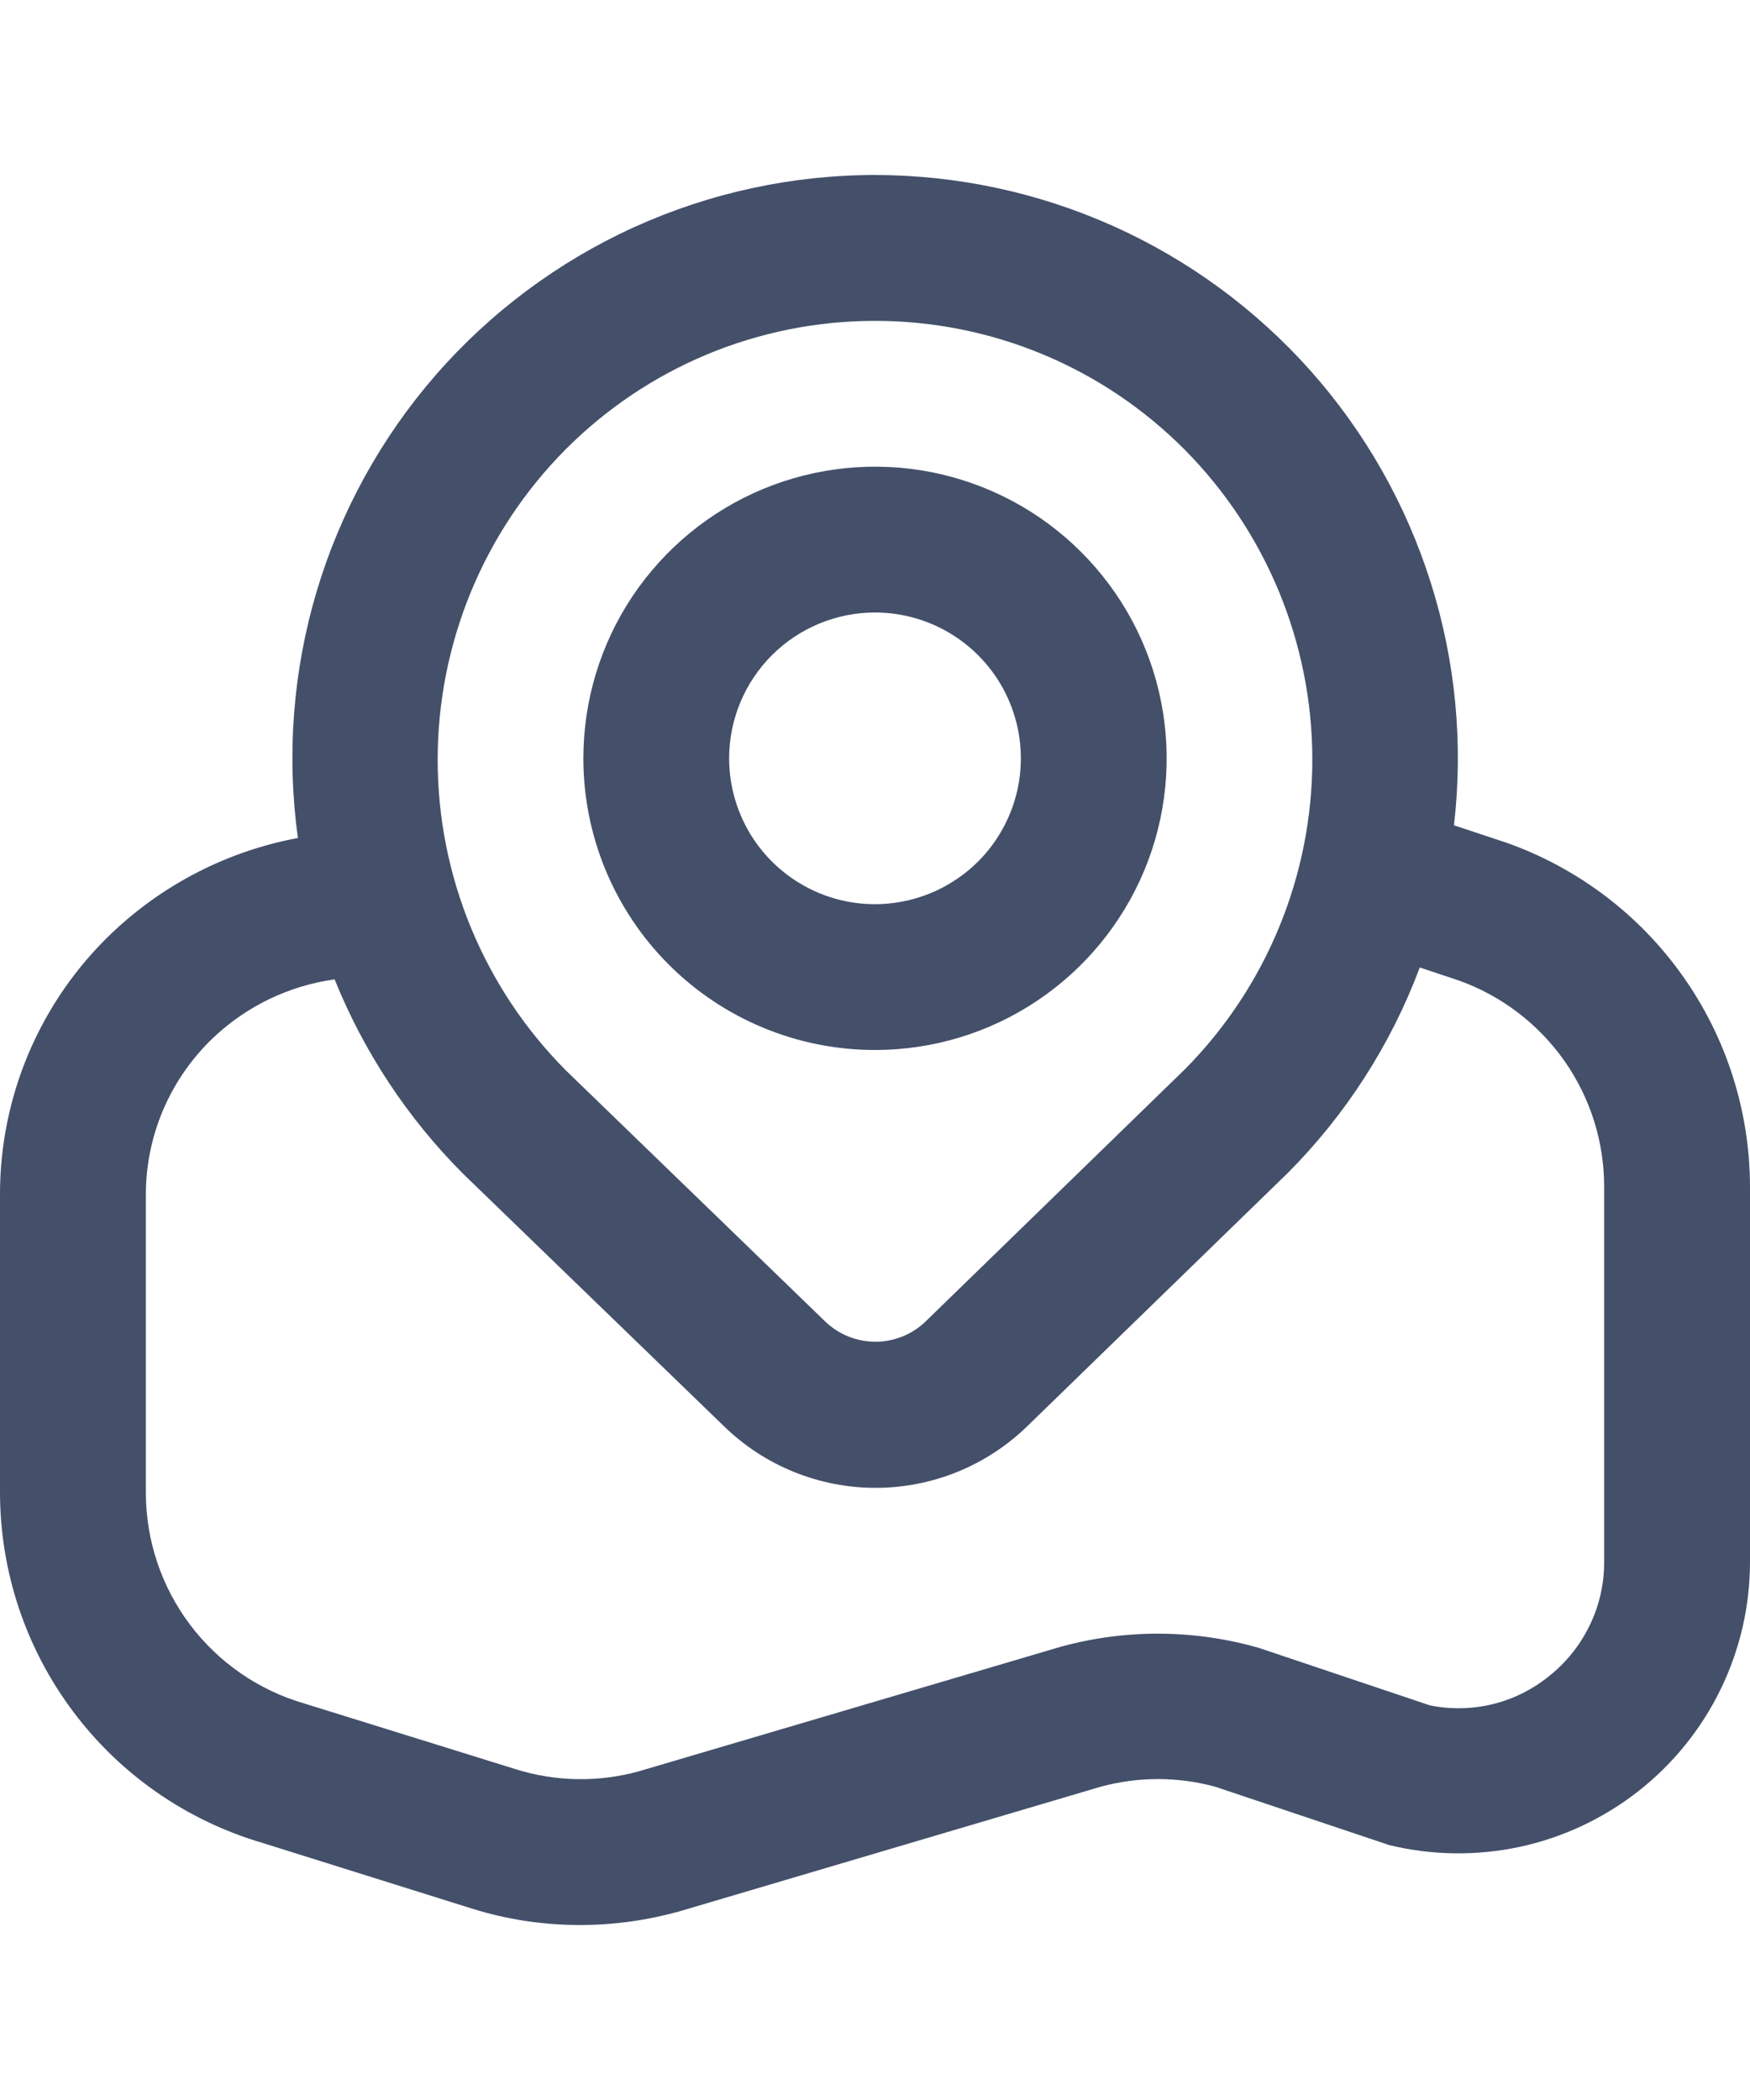 <svg width="20" height="24" viewBox="0 0 20 24" fill="none" xmlns="http://www.w3.org/2000/svg">
<g clip-path="url(#clip0_11497_10075)">
<path d="M10 12C10.659 12 11.304 11.805 11.852 11.438C12.4 11.072 12.827 10.551 13.08 9.942C13.332 9.333 13.398 8.663 13.269 8.016C13.141 7.37 12.823 6.776 12.357 6.31C11.891 5.843 11.297 5.526 10.65 5.397C10.004 5.269 9.334 5.335 8.724 5.587C8.115 5.839 7.595 6.267 7.228 6.815C6.862 7.363 6.667 8.007 6.667 8.667C6.667 9.551 7.018 10.399 7.643 11.024C8.268 11.649 9.116 12 10 12ZM10 7C10.33 7 10.652 7.098 10.926 7.281C11.2 7.464 11.414 7.724 11.54 8.029C11.666 8.333 11.699 8.669 11.635 8.992C11.57 9.315 11.412 9.612 11.179 9.845C10.945 10.078 10.649 10.237 10.325 10.301C10.002 10.366 9.667 10.333 9.362 10.207C9.058 10.08 8.797 9.867 8.614 9.593C8.431 9.319 8.333 8.996 8.333 8.667C8.333 8.225 8.509 7.801 8.822 7.488C9.134 7.176 9.558 7 10 7ZM17.217 9.631L16.617 9.432C16.725 8.498 16.635 7.553 16.351 6.657C16.068 5.761 15.599 4.935 14.974 4.233C14.349 3.532 13.583 2.97 12.726 2.585C11.868 2.2 10.94 2.001 10 2C9.048 2 8.107 2.205 7.241 2.599C6.375 2.994 5.603 3.57 4.978 4.288C4.354 5.006 3.89 5.849 3.618 6.762C3.347 7.674 3.274 8.634 3.405 9.577C2.608 9.725 1.87 10.102 1.282 10.66C0.874 11.047 0.551 11.514 0.33 12.031C0.11 12.548 -0.003 13.105 4.64225e-05 13.667V17.062C0.002 17.964 0.295 18.84 0.836 19.561C1.376 20.282 2.135 20.808 3 21.062L5.392 21.812C5.793 21.938 6.212 22.001 6.633 22C7.014 22 7.394 21.947 7.762 21.845L12.578 20.42C13.008 20.303 13.46 20.303 13.889 20.42L15.878 21.087C16.369 21.206 16.88 21.212 17.373 21.106C17.866 20.999 18.328 20.781 18.725 20.47C19.122 20.158 19.443 19.761 19.664 19.307C19.885 18.853 20 18.355 20 17.851V13.56C19.998 12.698 19.73 11.857 19.231 11.154C18.733 10.45 18.029 9.919 17.217 9.631ZM6.465 5.135C6.929 4.67 7.479 4.3 8.086 4.048C8.693 3.796 9.343 3.667 10 3.667C10.657 3.667 11.307 3.796 11.914 4.048C12.521 4.3 13.072 4.67 13.535 5.135C14.47 6.076 14.996 7.348 14.998 8.675C14.999 10.001 14.477 11.275 13.544 12.218L10.583 15.098C10.429 15.249 10.221 15.334 10.005 15.334C9.788 15.334 9.58 15.249 9.426 15.098L6.465 12.231C5.528 11.288 5.002 10.012 5.002 8.683C5.002 7.353 5.528 6.078 6.465 5.135ZM18.333 17.851C18.334 18.103 18.277 18.352 18.166 18.579C18.056 18.806 17.895 19.005 17.697 19.161C17.509 19.312 17.29 19.42 17.056 19.477C16.822 19.533 16.578 19.538 16.342 19.49L14.387 18.833C13.648 18.621 12.865 18.616 12.123 18.82L7.303 20.243C6.84 20.371 6.35 20.363 5.892 20.219L3.48 19.469C2.958 19.318 2.499 19.002 2.172 18.568C1.845 18.134 1.668 17.606 1.667 17.062V13.667C1.665 13.33 1.732 12.996 1.864 12.686C1.996 12.376 2.189 12.097 2.433 11.864C2.815 11.5 3.302 11.265 3.824 11.193C4.16 12.025 4.66 12.782 5.295 13.417L8.268 16.294C8.732 16.749 9.356 17.004 10.007 17.004C10.657 17.004 11.281 16.749 11.746 16.294L14.715 13.408C15.38 12.741 15.895 11.94 16.226 11.057L16.673 11.206C17.159 11.38 17.578 11.699 17.876 12.12C18.173 12.542 18.333 13.044 18.333 13.56V17.851Z" fill="#44506A"/>
</g>
<defs>
<clipPath id="clip0_11497_10075">
<rect width="20" height="20" fill="white" transform="translate(0 2)"/>
</clipPath>
</defs>
</svg>
